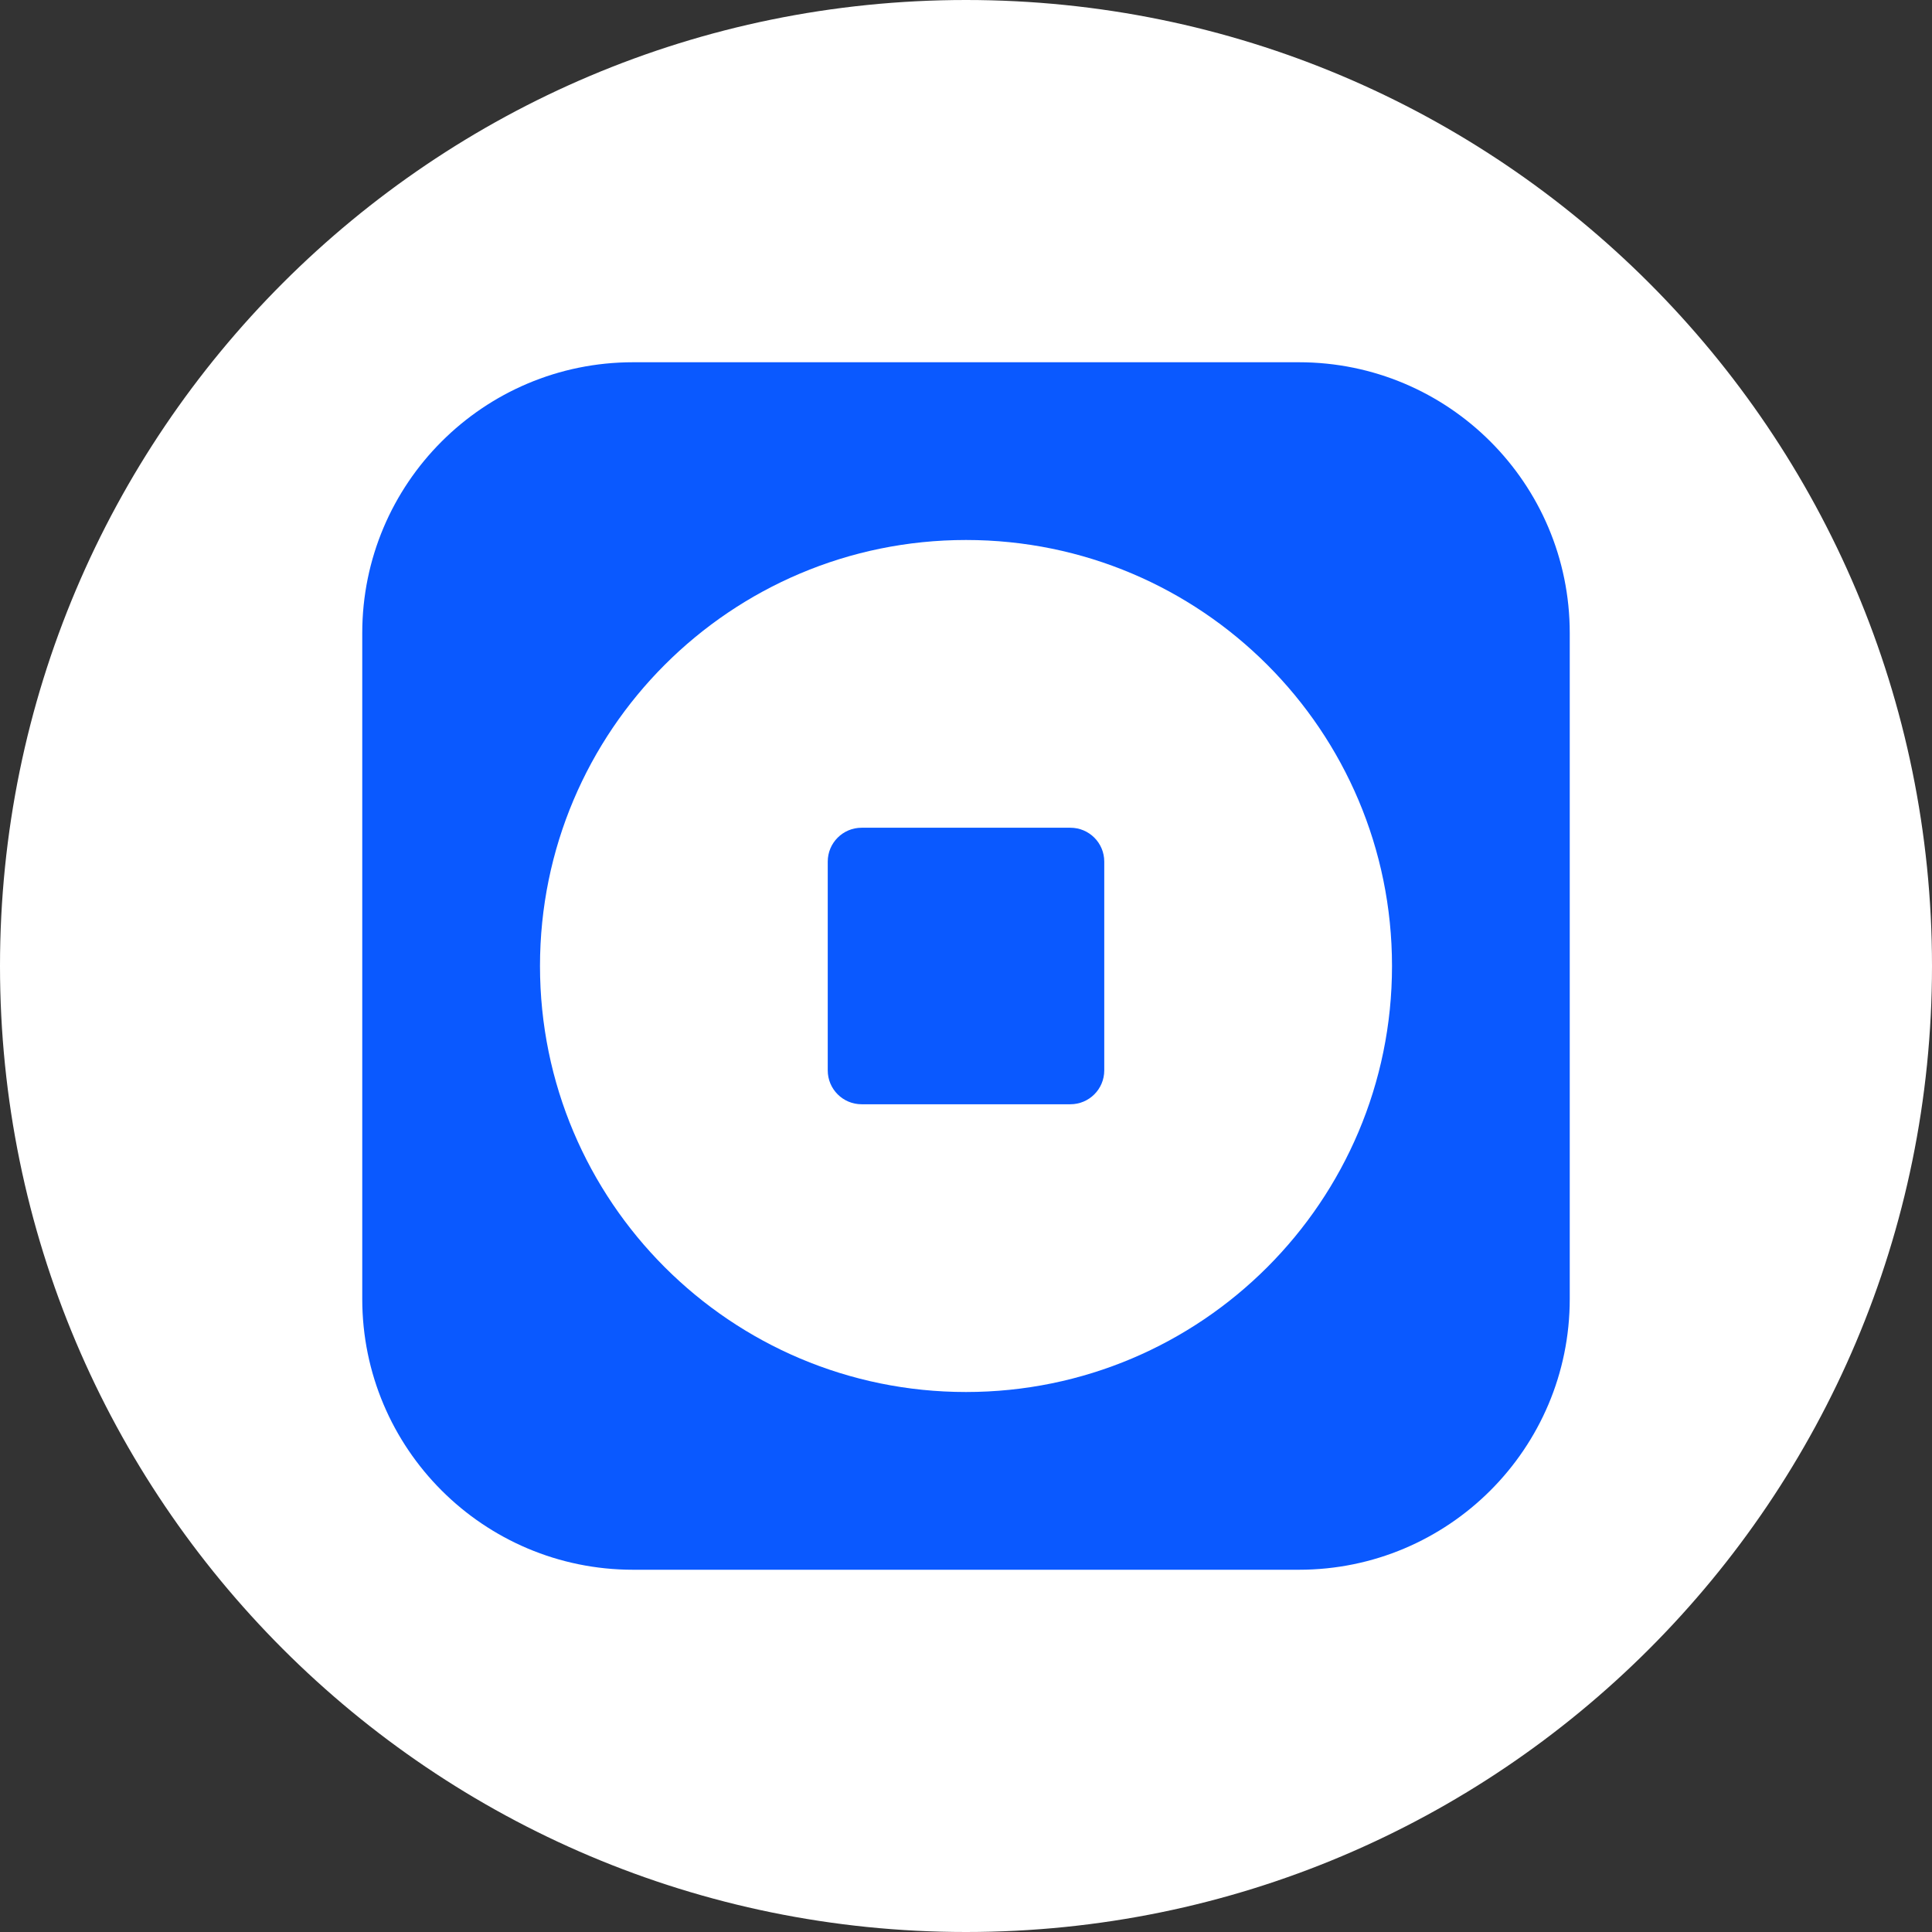 <svg width="32" height="32" viewBox="0 0 32 32" fill="none" xmlns="http://www.w3.org/2000/svg">
<rect x="0" y="0" width="32" height="32" fill="#333333" stroke="none"/>
<path d="M16 32C24.837 32 32 24.837 32 16C32 7.163 24.837 0 16 0C7.163 0 0 7.163 0 16C0 24.837 7.163 32 16 32Z" fill="white"/>
<path d="M6 10.486C6 8.008 8.008 6 10.486 6H21.514C23.992 6 26 8.008 26 10.486V21.514C26 23.992 23.992 26 21.514 26H10.486C8.008 26 6 23.992 6 21.514V10.486Z" fill="#0A59FF"/>
<path d="M23.056 16C23.056 19.897 19.897 23.056 16 23.056C12.103 23.056 8.944 19.897 8.944 16C8.944 12.103 12.103 8.944 16 8.944C19.897 8.944 23.056 12.103 23.056 16Z" fill="white"/>
<path d="M13.71 14.271C13.71 13.961 13.961 13.71 14.271 13.71H17.729C18.039 13.71 18.29 13.961 18.29 14.271V17.729C18.29 18.039 18.039 18.29 17.729 18.29H14.271C13.961 18.29 13.71 18.039 13.71 17.729V14.271Z" fill="#0A59FF"/>
</svg>
